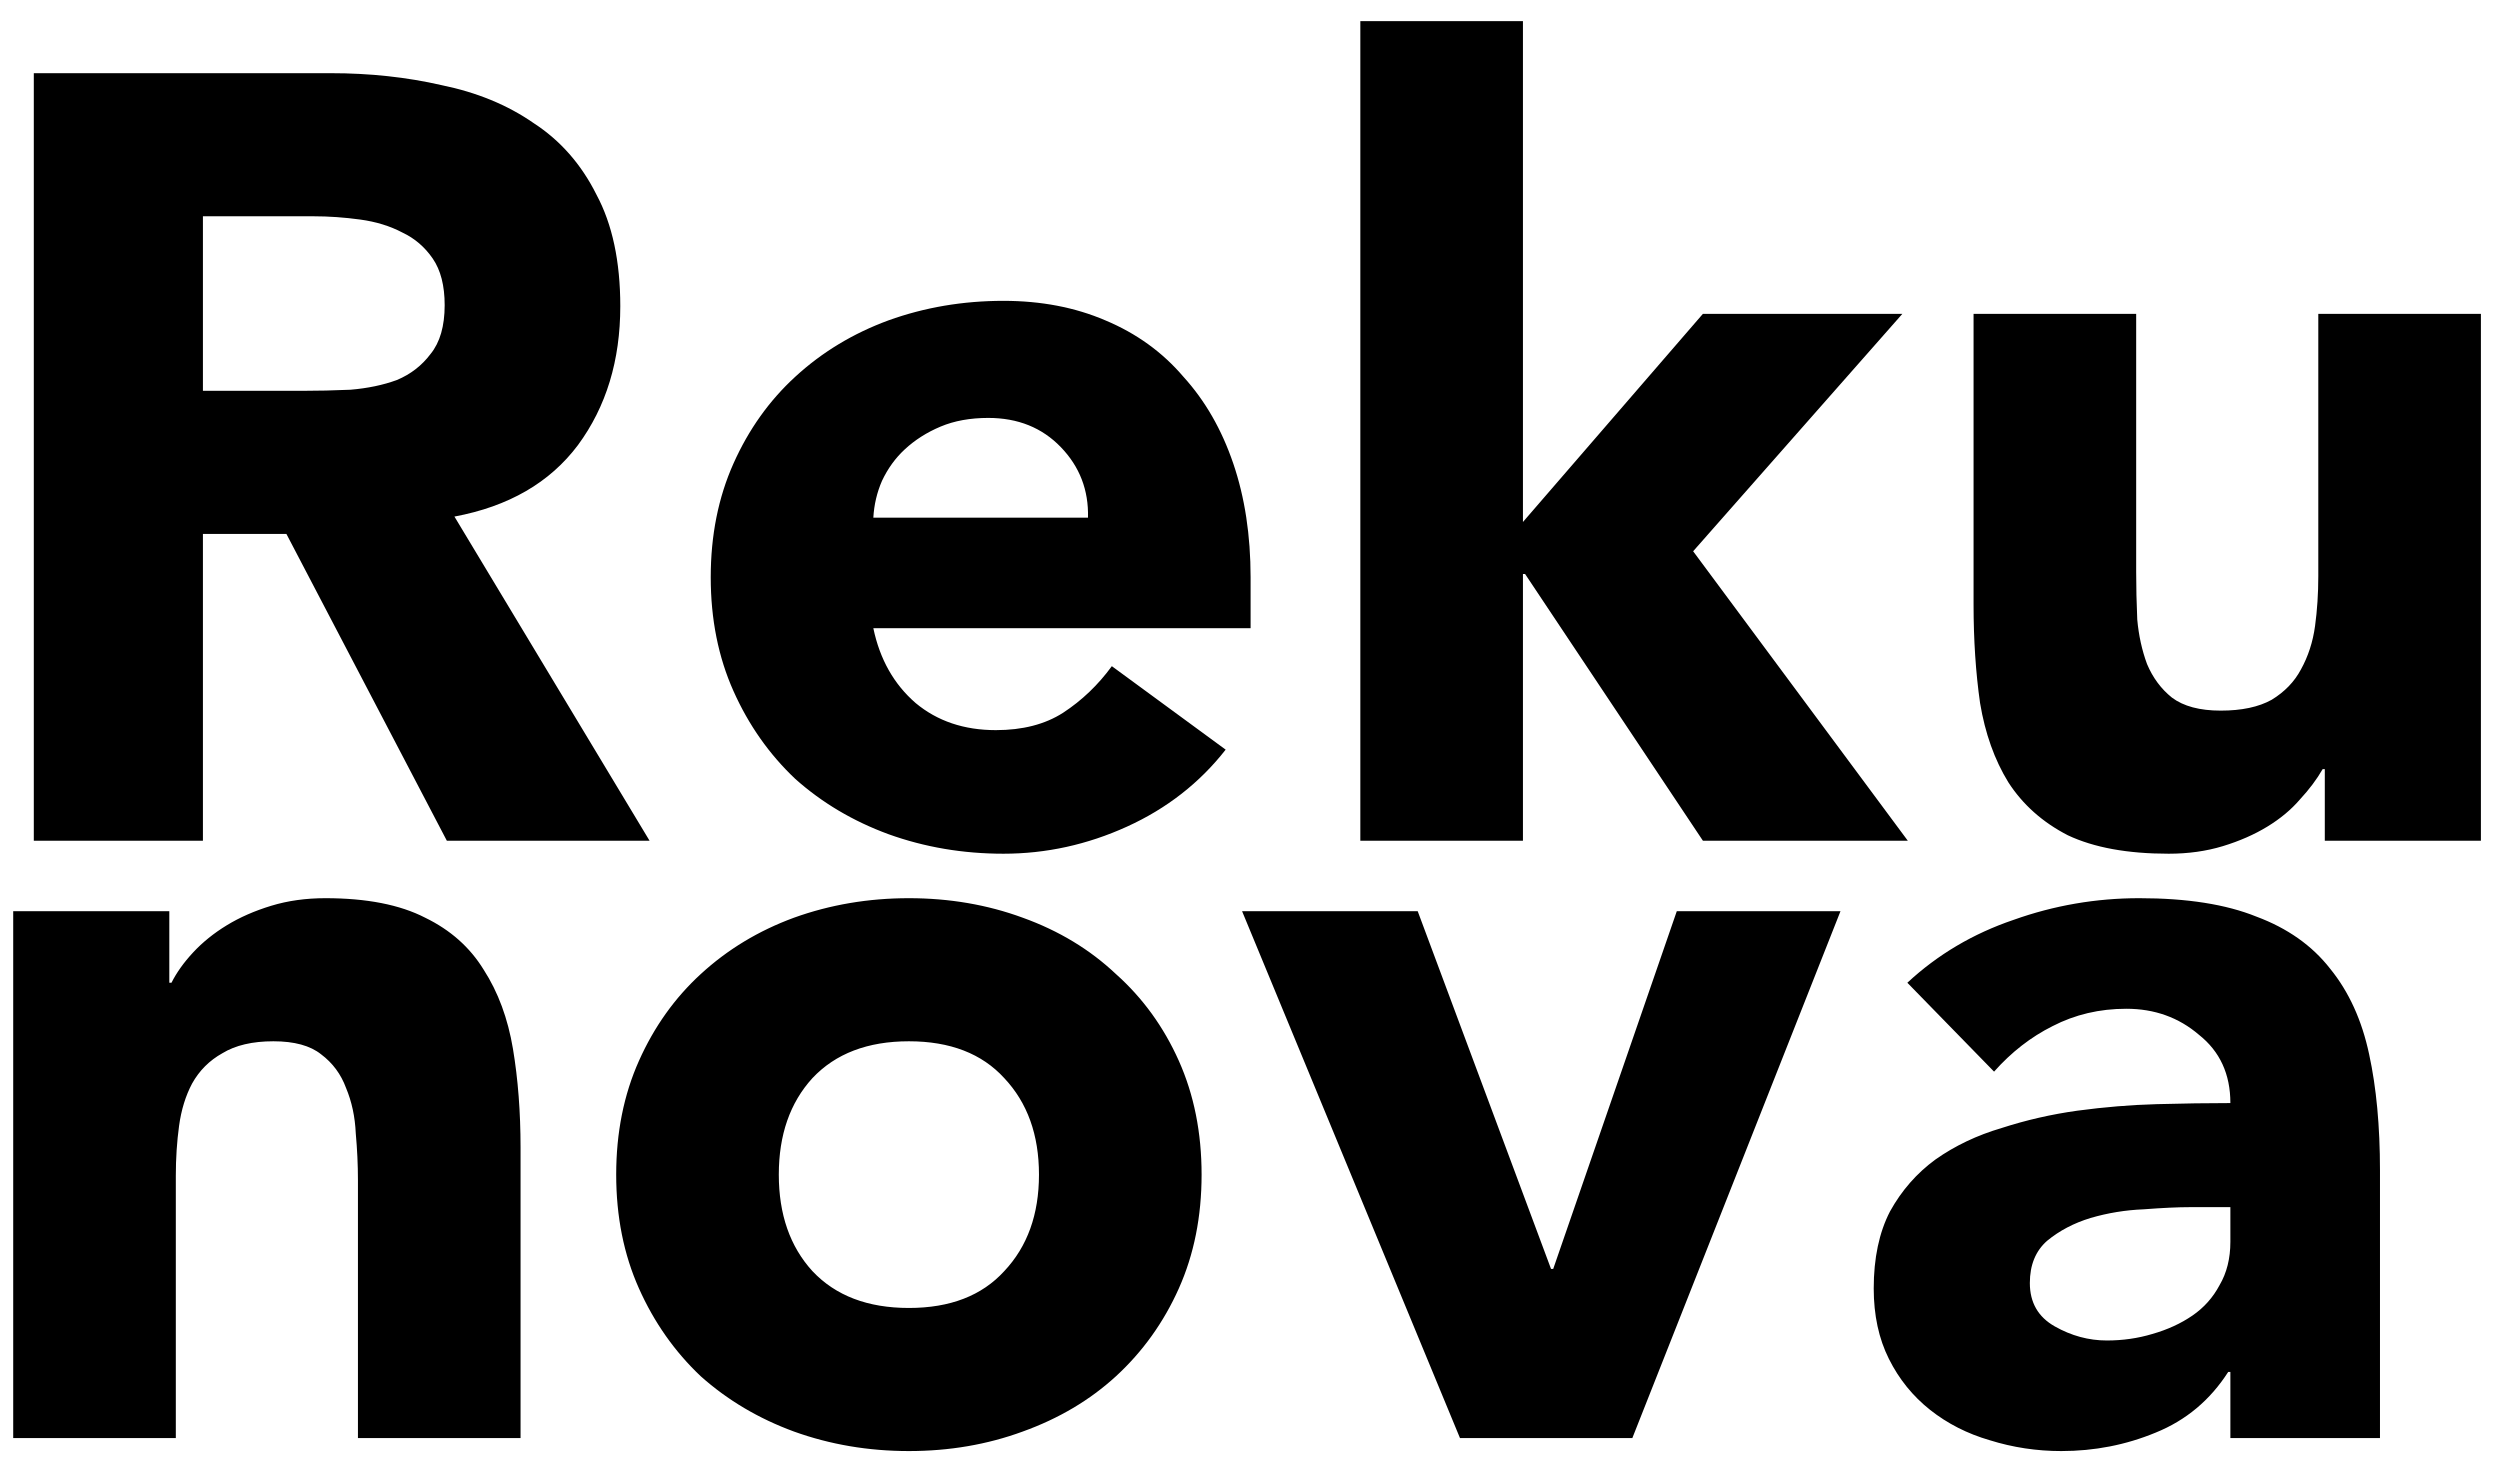 <svg width="113" height="66" viewBox="0 0 113 66" fill="none" xmlns="http://www.w3.org/2000/svg">
<path d="M1.528 3.308H14.954C16.718 3.308 18.384 3.488 19.952 3.847C21.553 4.174 22.941 4.745 24.117 5.562C25.326 6.346 26.273 7.424 26.959 8.796C27.678 10.135 28.037 11.818 28.037 13.843C28.037 16.293 27.4 18.384 26.126 20.115C24.852 21.814 22.99 22.892 20.54 23.349L29.36 38H20.197L12.945 24.133H9.172V38H1.528V3.308ZM9.172 17.665H13.68C14.366 17.665 15.085 17.649 15.836 17.616C16.62 17.551 17.322 17.404 17.943 17.175C18.564 16.914 19.07 16.522 19.462 15.999C19.887 15.476 20.099 14.741 20.099 13.794C20.099 12.912 19.919 12.21 19.56 11.687C19.201 11.164 18.743 10.772 18.188 10.511C17.633 10.217 16.996 10.021 16.277 9.923C15.558 9.825 14.856 9.776 14.17 9.776H9.172V17.665ZM55.4 33.884C54.224 35.387 52.738 36.546 50.941 37.363C49.145 38.18 47.283 38.588 45.355 38.588C43.526 38.588 41.795 38.294 40.161 37.706C38.561 37.118 37.156 36.285 35.947 35.207C34.771 34.096 33.84 32.773 33.154 31.238C32.468 29.703 32.125 27.988 32.125 26.093C32.125 24.198 32.468 22.483 33.154 20.948C33.84 19.413 34.771 18.106 35.947 17.028C37.156 15.917 38.561 15.068 40.161 14.48C41.795 13.892 43.526 13.598 45.355 13.598C47.054 13.598 48.589 13.892 49.961 14.48C51.366 15.068 52.542 15.917 53.489 17.028C54.469 18.106 55.221 19.413 55.743 20.948C56.266 22.483 56.527 24.198 56.527 26.093V28.396H39.475C39.769 29.801 40.406 30.928 41.386 31.777C42.366 32.594 43.575 33.002 45.012 33.002C46.221 33.002 47.234 32.741 48.05 32.218C48.9 31.663 49.635 30.96 50.255 30.111L55.4 33.884ZM49.177 23.398C49.21 22.157 48.802 21.095 47.952 20.213C47.103 19.331 46.009 18.89 44.669 18.89C43.853 18.89 43.134 19.021 42.513 19.282C41.893 19.543 41.354 19.886 40.896 20.311C40.472 20.703 40.129 21.177 39.867 21.732C39.639 22.255 39.508 22.81 39.475 23.398H49.177ZM61.487 0.956H68.837V23.594L76.971 14.186H85.987L76.53 24.917L86.232 38H76.971L68.935 25.946H68.837V38H61.487V0.956ZM112.137 38H105.081V34.766H104.983C104.721 35.223 104.378 35.681 103.954 36.138C103.562 36.595 103.072 37.004 102.484 37.363C101.896 37.722 101.226 38.016 100.475 38.245C99.723 38.474 98.907 38.588 98.025 38.588C96.163 38.588 94.644 38.31 93.468 37.755C92.324 37.167 91.426 36.367 90.773 35.354C90.152 34.341 89.727 33.149 89.499 31.777C89.303 30.405 89.205 28.919 89.205 27.318V14.186H96.555V25.848C96.555 26.534 96.571 27.253 96.604 28.004C96.669 28.723 96.816 29.392 97.045 30.013C97.306 30.634 97.682 31.14 98.172 31.532C98.694 31.924 99.429 32.12 100.377 32.12C101.324 32.12 102.092 31.957 102.68 31.63C103.268 31.271 103.709 30.813 104.003 30.258C104.329 29.67 104.542 29.017 104.64 28.298C104.738 27.579 104.787 26.828 104.787 26.044V14.186H112.137V38ZM0.597 41.186H7.653V44.42H7.751C7.98 43.963 8.306 43.505 8.731 43.048C9.156 42.591 9.662 42.182 10.25 41.823C10.838 41.464 11.508 41.17 12.259 40.941C13.01 40.712 13.827 40.598 14.709 40.598C16.571 40.598 18.074 40.892 19.217 41.48C20.36 42.035 21.242 42.819 21.863 43.832C22.516 44.845 22.957 46.037 23.186 47.409C23.415 48.781 23.529 50.267 23.529 51.868V65H16.179V53.338C16.179 52.652 16.146 51.95 16.081 51.231C16.048 50.48 15.901 49.794 15.64 49.173C15.411 48.552 15.036 48.046 14.513 47.654C14.023 47.262 13.304 47.066 12.357 47.066C11.41 47.066 10.642 47.246 10.054 47.605C9.466 47.932 9.009 48.389 8.682 48.977C8.388 49.532 8.192 50.169 8.094 50.888C7.996 51.607 7.947 52.358 7.947 53.142V65H0.597V41.186ZM27.852 53.093C27.852 51.198 28.195 49.483 28.881 47.948C29.567 46.413 30.498 45.106 31.674 44.028C32.882 42.917 34.287 42.068 35.888 41.48C37.521 40.892 39.252 40.598 41.082 40.598C42.911 40.598 44.626 40.892 46.227 41.48C47.86 42.068 49.265 42.917 50.441 44.028C51.649 45.106 52.597 46.413 53.283 47.948C53.969 49.483 54.312 51.198 54.312 53.093C54.312 54.988 53.969 56.703 53.283 58.238C52.597 59.773 51.649 61.096 50.441 62.207C49.265 63.285 47.86 64.118 46.227 64.706C44.626 65.294 42.911 65.588 41.082 65.588C39.252 65.588 37.521 65.294 35.888 64.706C34.287 64.118 32.882 63.285 31.674 62.207C30.498 61.096 29.567 59.773 28.881 58.238C28.195 56.703 27.852 54.988 27.852 53.093ZM35.202 53.093C35.202 54.89 35.708 56.343 36.721 57.454C37.766 58.565 39.22 59.12 41.082 59.12C42.944 59.12 44.381 58.565 45.394 57.454C46.439 56.343 46.962 54.89 46.962 53.093C46.962 51.296 46.439 49.843 45.394 48.732C44.381 47.621 42.944 47.066 41.082 47.066C39.22 47.066 37.766 47.621 36.721 48.732C35.708 49.843 35.202 51.296 35.202 53.093ZM56.142 41.186H64.08L70.107 57.356H70.205L75.791 41.186H83.19L73.782 65H65.991L56.142 41.186ZM100.813 62.011H100.715C99.899 63.285 98.805 64.2 97.433 64.755C96.093 65.31 94.672 65.588 93.169 65.588C92.059 65.588 90.981 65.425 89.936 65.098C88.923 64.804 88.025 64.347 87.24 63.726C86.457 63.105 85.836 62.338 85.379 61.423C84.921 60.508 84.692 59.447 84.692 58.238C84.692 56.866 84.938 55.706 85.427 54.759C85.95 53.812 86.636 53.028 87.486 52.407C88.368 51.786 89.364 51.313 90.475 50.986C91.585 50.627 92.728 50.365 93.904 50.202C95.113 50.039 96.305 49.941 97.481 49.908C98.69 49.875 99.801 49.859 100.813 49.859C100.813 48.552 100.34 47.523 99.392 46.772C98.478 45.988 97.383 45.596 96.109 45.596C94.901 45.596 93.79 45.857 92.778 46.38C91.797 46.87 90.915 47.556 90.132 48.438L86.212 44.42C87.584 43.146 89.184 42.199 91.013 41.578C92.843 40.925 94.737 40.598 96.698 40.598C98.853 40.598 100.617 40.876 101.989 41.431C103.394 41.954 104.505 42.738 105.321 43.783C106.171 44.828 106.759 46.119 107.085 47.654C107.412 49.157 107.575 50.904 107.575 52.897V65H100.813V62.011ZM99.001 54.563C98.445 54.563 97.743 54.596 96.894 54.661C96.077 54.694 95.276 54.824 94.493 55.053C93.741 55.282 93.088 55.625 92.532 56.082C92.01 56.539 91.749 57.176 91.749 57.993C91.749 58.875 92.124 59.528 92.876 59.953C93.627 60.378 94.411 60.59 95.228 60.59C95.946 60.59 96.632 60.492 97.285 60.296C97.972 60.1 98.576 59.822 99.099 59.463C99.621 59.104 100.029 58.646 100.323 58.091C100.65 57.536 100.813 56.882 100.813 56.131V54.563H99.001Z" fill="black"/>
</svg>

